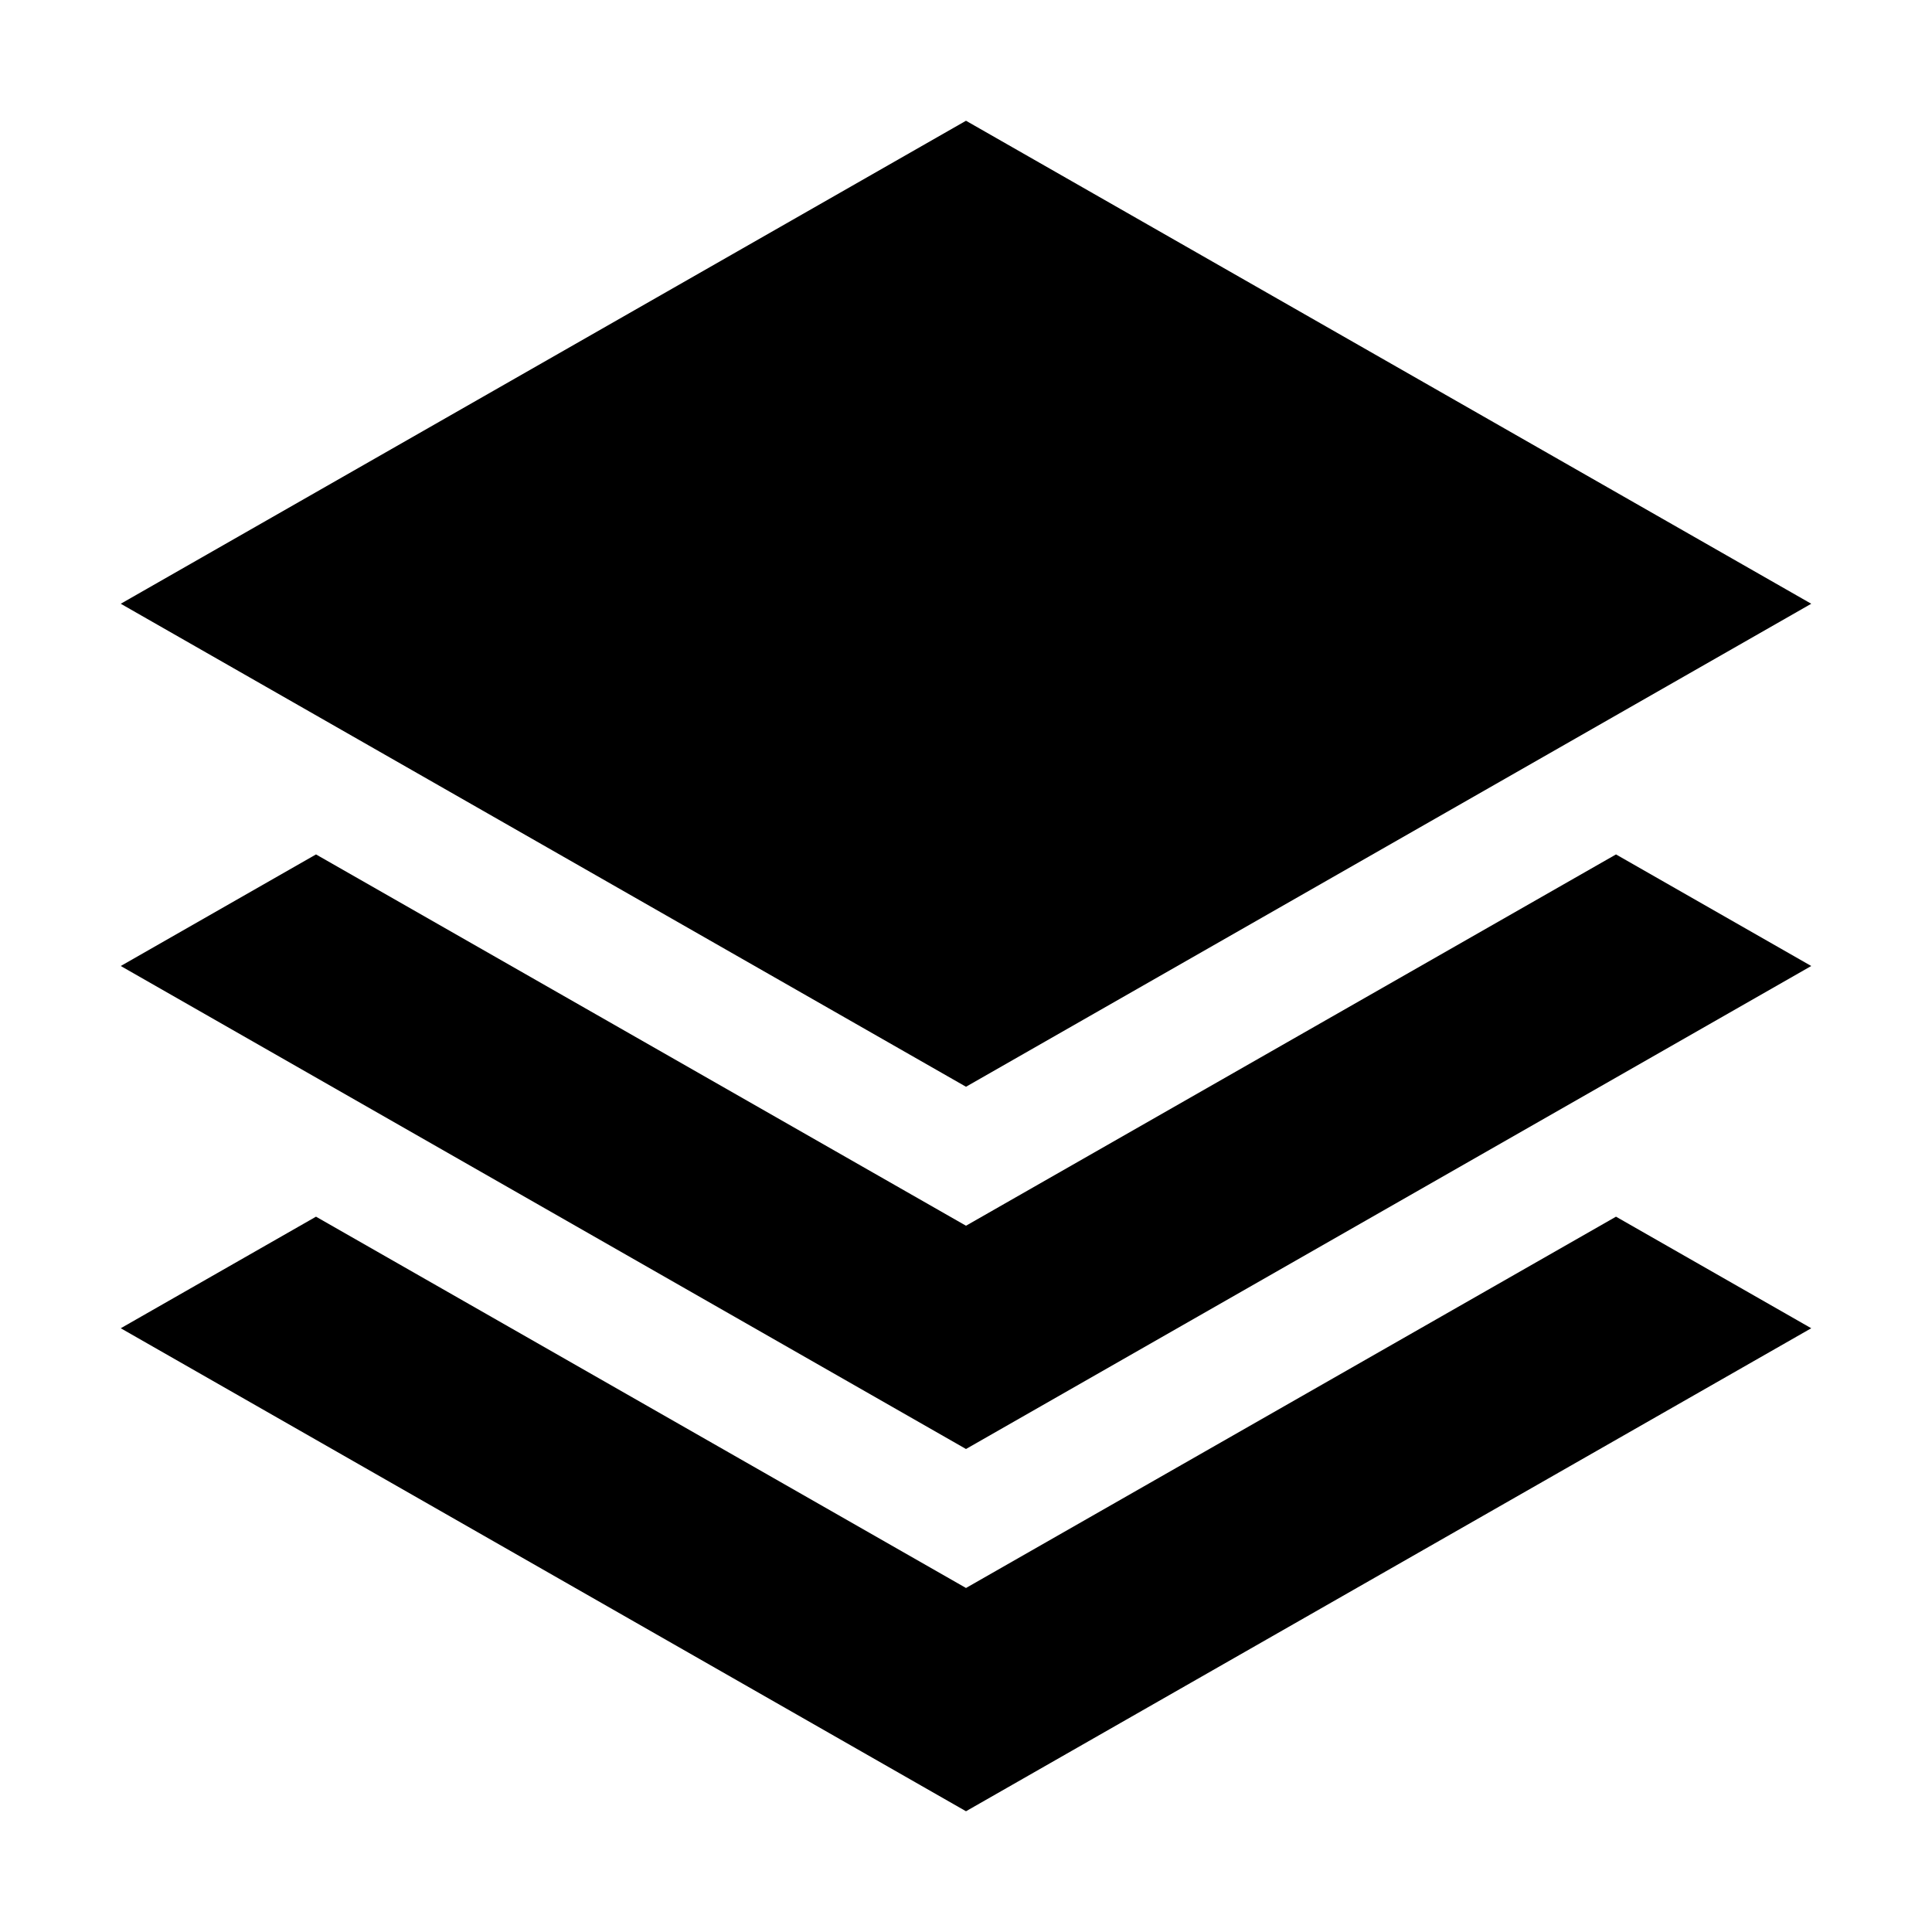 <svg xmlns="http://www.w3.org/2000/svg" viewBox="0 0 16 16">
  <g>
    <polygon points="1 5 8 1 15 5 8 9 1 5"/>
    <polygon points="8 10.151 2.617 7.076 1 8 8 12 15 8 13.383 7.076 8 10.151"/>
    <polygon points="8 13.151 2.617 10.076 1 11 8 15 15 11 13.383 10.076 8 13.151"/>
  </g>
</svg>

